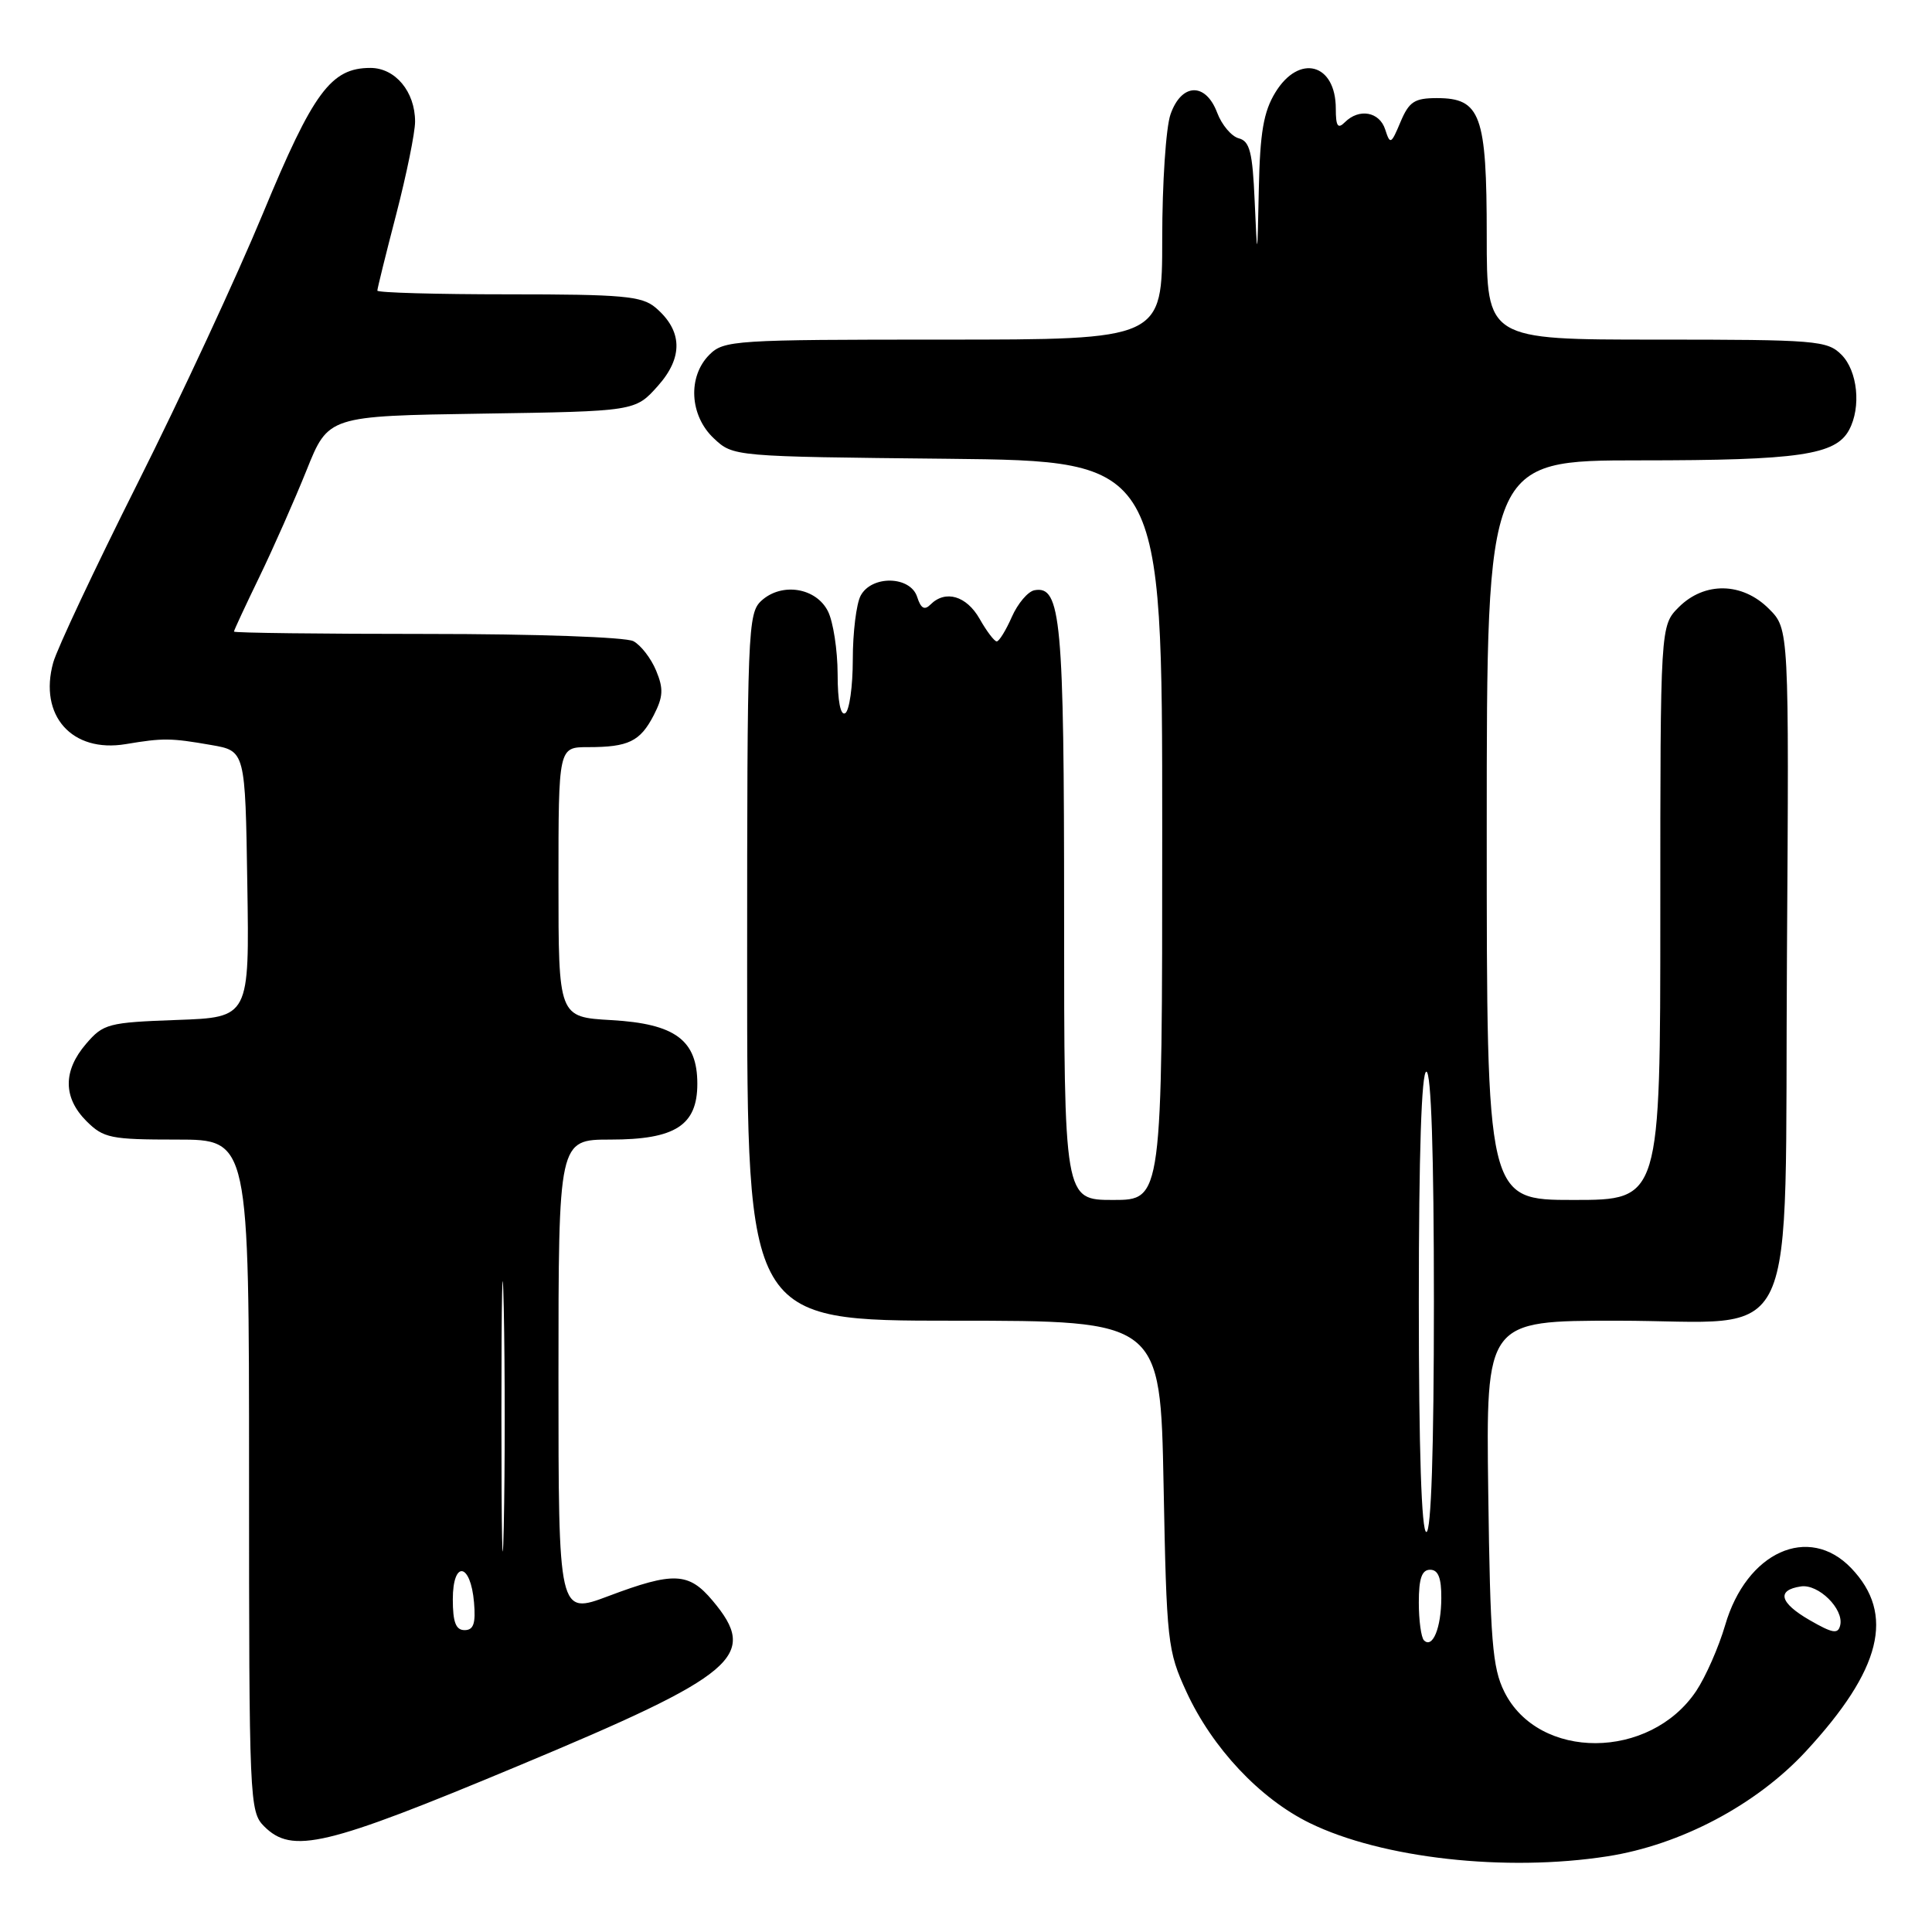 <?xml version="1.0" encoding="UTF-8" standalone="no"?>
<!DOCTYPE svg PUBLIC "-//W3C//DTD SVG 1.1//EN" "http://www.w3.org/Graphics/SVG/1.1/DTD/svg11.dtd" >
<svg xmlns="http://www.w3.org/2000/svg" xmlns:xlink="http://www.w3.org/1999/xlink" version="1.1" viewBox="0 0 256 256">
 <g >
 <path fill="currentColor"
d=" M 213.00 245.97 C 222.69 244.46 232.71 239.16 239.27 232.08 C 249.31 221.23 251.13 213.88 245.30 207.79 C 239.66 201.90 231.41 205.64 228.59 215.35 C 227.74 218.25 226.02 222.17 224.76 224.06 C 218.63 233.23 203.87 233.30 199.33 224.17 C 197.75 221.00 197.46 217.38 197.20 197.75 C 196.90 175.00 196.90 175.00 214.27 175.00 C 238.93 175.00 236.43 180.38 236.78 126.59 C 237.06 83.33 237.06 83.33 234.39 80.67 C 230.87 77.14 225.86 77.05 222.45 80.45 C 220.00 82.91 220.00 82.91 220.00 120.95 C 220.00 159.00 220.00 159.00 208.50 159.00 C 197.00 159.00 197.00 159.00 197.00 110.00 C 197.00 61.00 197.00 61.00 217.35 61.00 C 238.39 61.00 243.24 60.29 245.02 56.96 C 246.64 53.94 246.14 49.14 244.00 47.00 C 242.12 45.12 240.67 45.00 219.50 45.00 C 197.00 45.00 197.00 45.00 197.00 31.22 C 197.00 15.21 196.20 13.00 190.40 13.00 C 187.42 13.00 186.71 13.47 185.57 16.17 C 184.33 19.13 184.20 19.19 183.55 17.17 C 182.80 14.80 180.09 14.31 178.20 16.20 C 177.27 17.13 177.00 16.73 177.00 14.40 C 177.00 8.39 172.14 7.09 168.99 12.25 C 167.43 14.80 166.96 17.54 166.80 25.00 C 166.60 34.50 166.60 34.50 166.25 26.64 C 165.97 20.16 165.60 18.71 164.15 18.33 C 163.18 18.08 161.89 16.55 161.28 14.93 C 159.75 10.88 156.55 10.99 155.10 15.15 C 154.49 16.88 154.00 24.31 154.00 31.65 C 154.00 45.00 154.00 45.00 125.00 45.00 C 97.33 45.00 95.91 45.09 94.00 47.00 C 91.10 49.90 91.37 55.06 94.58 58.08 C 97.16 60.50 97.16 60.50 125.58 60.79 C 154.00 61.09 154.00 61.09 154.00 110.04 C 154.00 159.00 154.00 159.00 147.50 159.00 C 141.00 159.00 141.00 159.00 141.00 121.05 C 141.00 82.03 140.59 77.56 137.07 78.21 C 136.21 78.37 134.86 79.96 134.07 81.75 C 133.28 83.54 132.38 85.00 132.07 84.99 C 131.76 84.99 130.73 83.64 129.80 81.99 C 128.06 78.94 125.27 78.13 123.30 80.10 C 122.50 80.90 122.02 80.63 121.53 79.10 C 120.64 76.30 115.50 76.19 114.04 78.93 C 113.47 80.00 113.00 83.80 113.00 87.38 C 113.00 90.95 112.55 94.16 112.00 94.50 C 111.38 94.88 110.99 92.92 110.99 89.31 C 110.98 86.11 110.40 82.38 109.71 81.00 C 108.14 77.87 103.61 77.14 100.91 79.58 C 99.08 81.24 99.00 83.30 99.00 128.15 C 99.00 175.00 99.00 175.00 126.38 175.00 C 153.76 175.00 153.76 175.00 154.18 196.75 C 154.58 217.64 154.70 218.72 157.21 224.18 C 160.64 231.62 166.94 238.33 173.54 241.56 C 183.10 246.24 199.51 248.07 213.00 245.97 Z  M 68.59 234.02 C 97.76 221.85 100.60 219.43 94.41 212.08 C 91.26 208.33 89.25 208.24 80.62 211.49 C 74.00 213.98 74.00 213.98 74.00 182.49 C 74.00 151.00 74.00 151.00 80.89 151.00 C 89.47 151.00 92.40 149.12 92.40 143.61 C 92.40 137.82 89.47 135.65 81.01 135.17 C 74.00 134.77 74.00 134.77 74.00 116.89 C 74.00 99.00 74.00 99.00 77.92 99.00 C 83.28 99.00 84.82 98.25 86.62 94.78 C 87.88 92.32 87.94 91.27 86.94 88.86 C 86.27 87.24 84.92 85.49 83.93 84.96 C 82.91 84.42 71.02 84.00 56.57 84.00 C 42.50 84.00 31.00 83.86 31.00 83.69 C 31.00 83.52 32.52 80.26 34.37 76.44 C 36.22 72.62 39.03 66.26 40.62 62.31 C 43.50 55.12 43.50 55.12 63.83 54.81 C 84.17 54.50 84.17 54.50 87.17 51.14 C 90.56 47.34 90.45 43.80 86.85 40.75 C 85.05 39.23 82.50 39.00 67.39 39.00 C 57.83 39.00 50.00 38.78 50.00 38.51 C 50.00 38.24 51.12 33.70 52.50 28.40 C 53.87 23.11 55.00 17.58 55.00 16.11 C 55.00 12.15 52.38 9.00 49.08 9.00 C 43.86 9.00 41.51 12.18 34.85 28.26 C 31.38 36.64 23.91 52.72 18.25 64.00 C 12.59 75.28 7.55 85.98 7.05 87.80 C 5.11 94.82 9.53 99.79 16.66 98.60 C 21.63 97.77 22.61 97.78 28.00 98.72 C 32.50 99.50 32.50 99.50 32.77 117.15 C 33.05 134.81 33.05 134.81 23.43 135.15 C 14.34 135.48 13.69 135.65 11.41 138.31 C 8.33 141.89 8.35 145.44 11.45 148.55 C 13.72 150.81 14.65 151.00 23.45 151.00 C 33.00 151.00 33.00 151.00 33.00 195.50 C 33.00 238.67 33.06 240.06 35.00 242.00 C 38.71 245.71 43.09 244.67 68.59 234.02 Z  M 188.68 217.35 C 188.31 216.97 188.00 214.72 188.00 212.33 C 188.00 209.15 188.40 208.00 189.50 208.00 C 190.57 208.00 191.00 209.08 190.98 211.75 C 190.97 215.71 189.82 218.49 188.68 217.35 Z  M 239.76 214.66 C 235.80 212.37 235.37 210.69 238.63 210.21 C 240.95 209.86 244.33 213.19 243.84 215.34 C 243.56 216.56 242.86 216.45 239.76 214.66 Z  M 188.00 172.50 C 188.00 152.83 188.36 142.00 189.00 142.00 C 189.64 142.00 190.00 152.83 190.00 172.50 C 190.00 192.17 189.64 203.00 189.00 203.00 C 188.36 203.00 188.00 192.17 188.00 172.50 Z  M 60.00 211.92 C 60.00 206.71 62.36 207.05 62.81 212.33 C 63.05 215.12 62.75 216.00 61.56 216.00 C 60.40 216.00 60.00 214.95 60.00 211.92 Z  M 66.44 187.50 C 66.44 171.55 66.58 165.17 66.75 173.31 C 66.92 181.46 66.92 194.51 66.75 202.31 C 66.58 210.12 66.44 203.45 66.44 187.50 Z "/>
</g>
</svg>